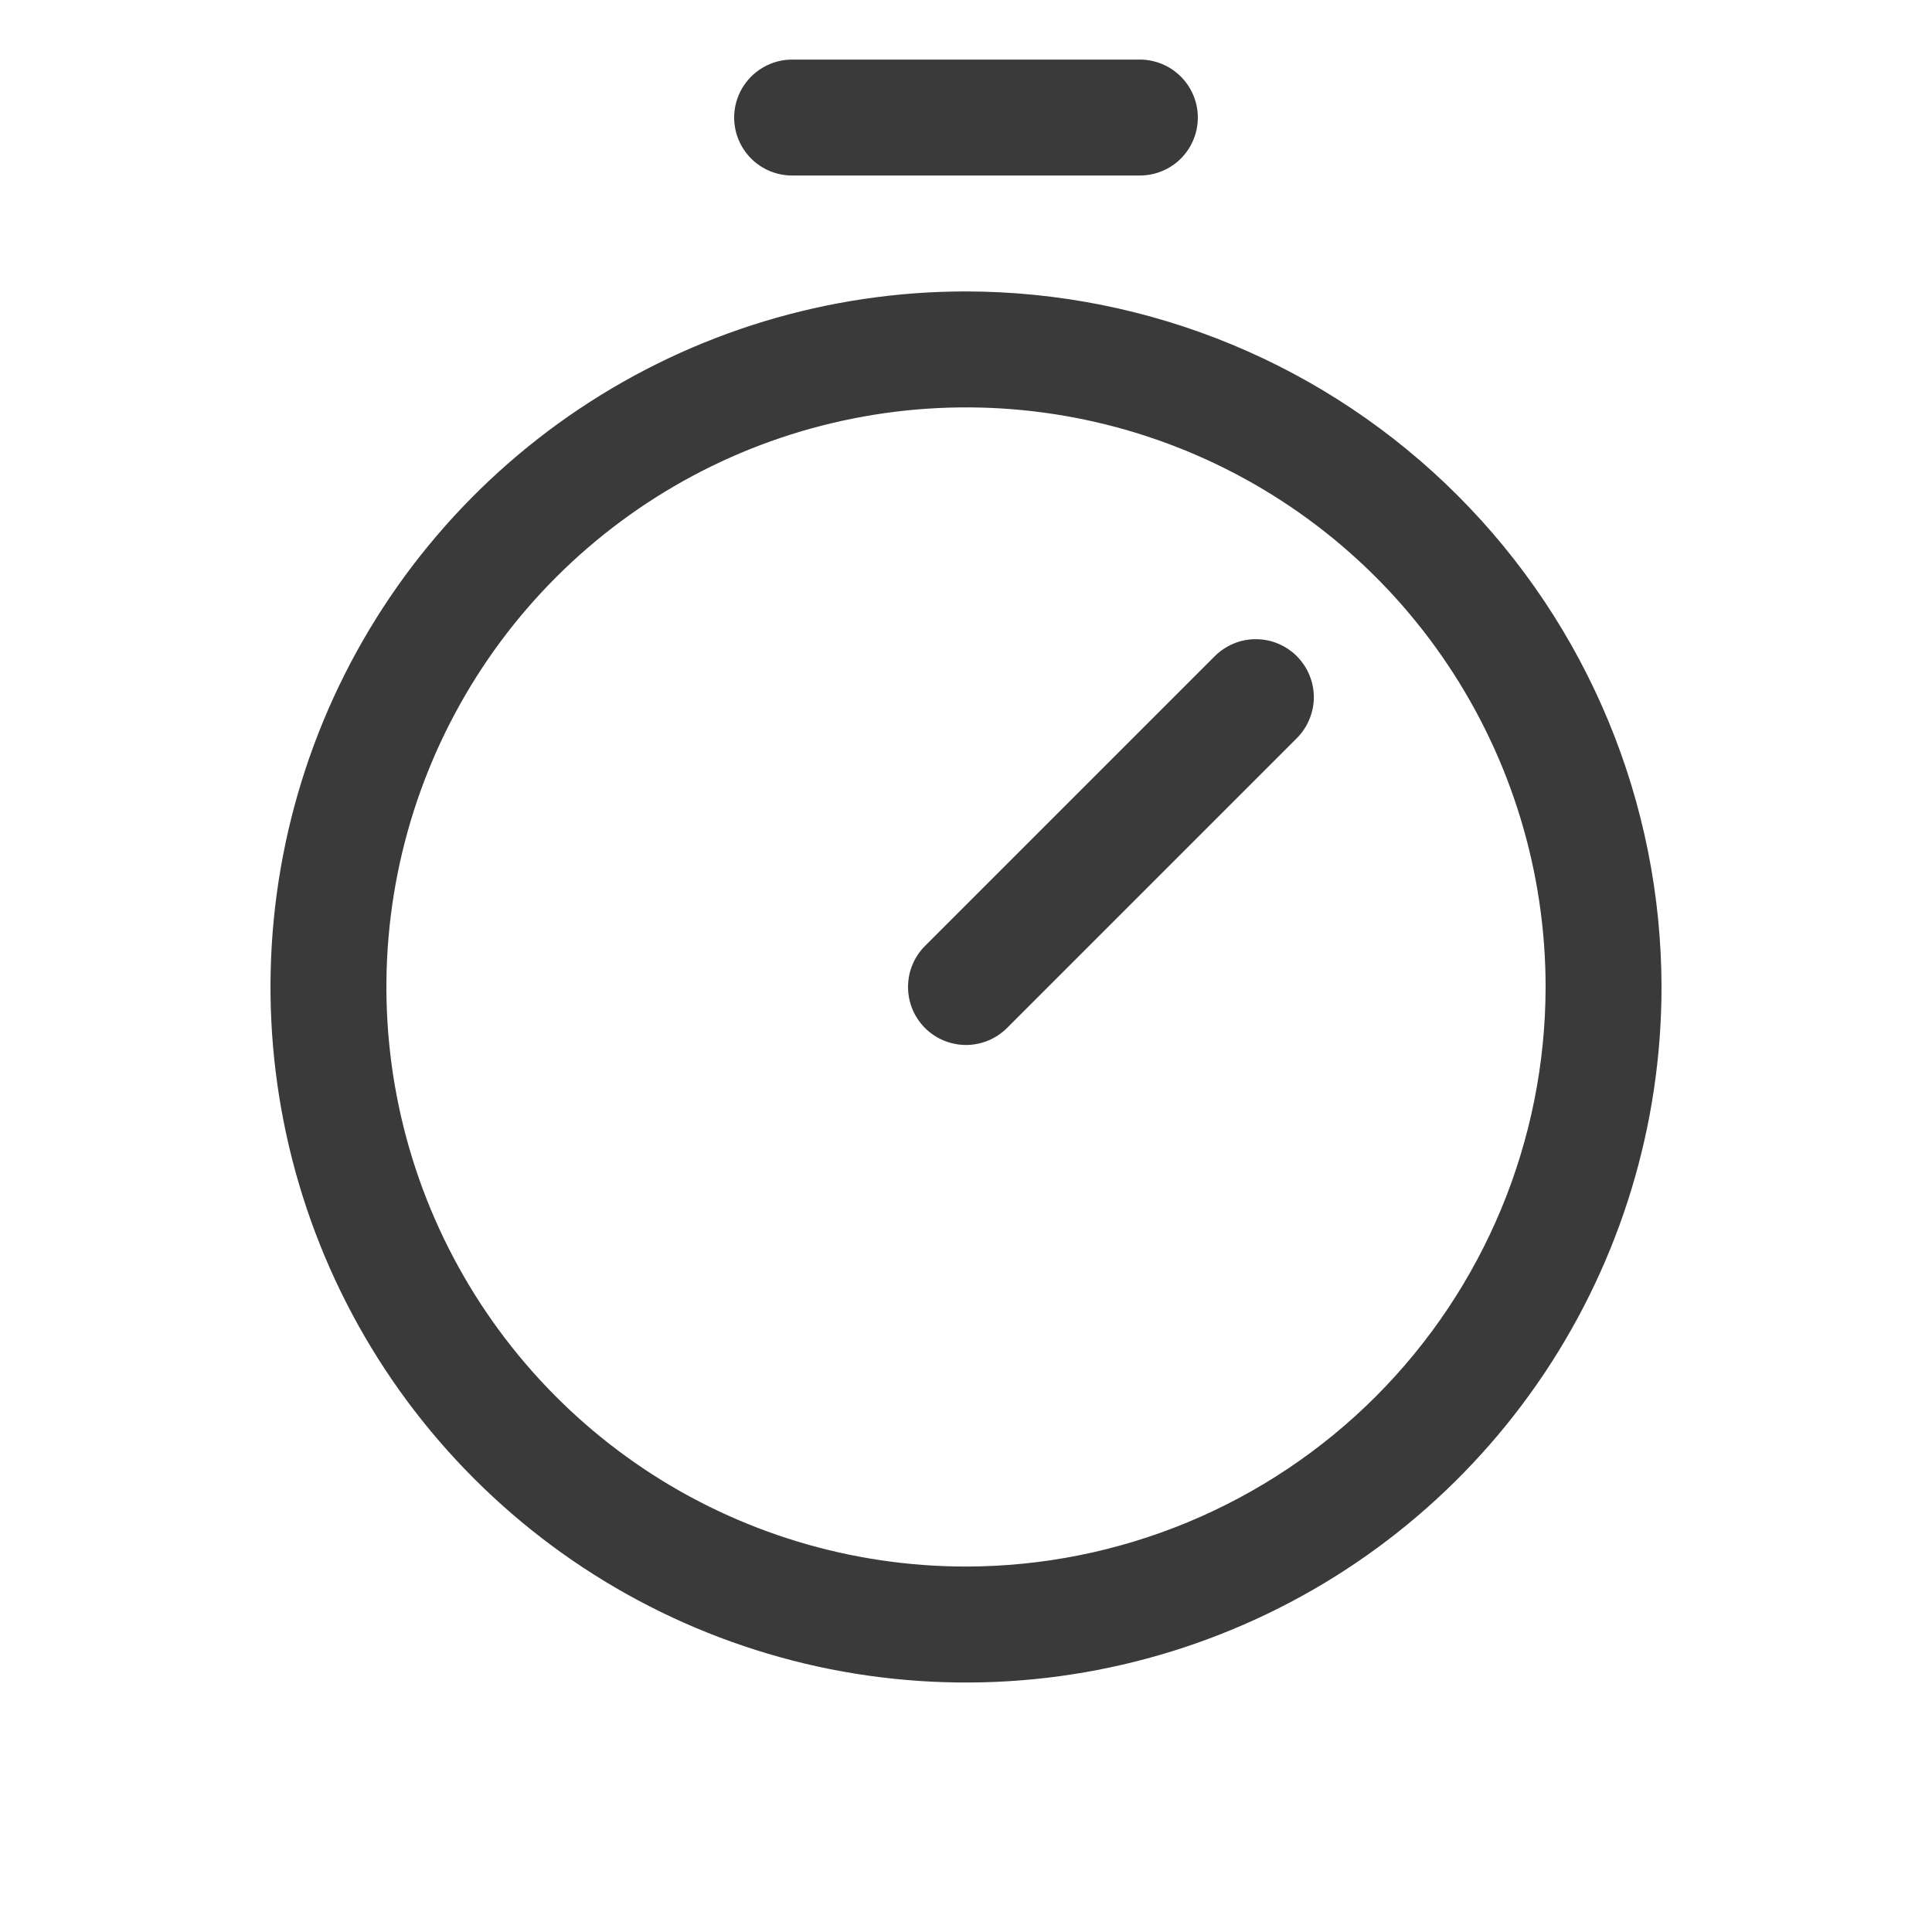 <svg width="25" height="25" viewBox="0 0 25 25" fill="none" xmlns="http://www.w3.org/2000/svg">
<g clip-path="url(#clip0_1_12035)">
<path d="M12.5 3.771C10.72 3.771 8.98 4.299 7.5 5.288C6.02 6.277 4.866 7.683 4.185 9.327C3.504 10.972 3.326 12.781 3.673 14.527C4.02 16.273 4.877 17.877 6.136 19.135C7.395 20.394 8.998 21.251 10.744 21.599C12.49 21.946 14.3 21.768 15.944 21.086C17.589 20.405 18.994 19.252 19.983 17.772C20.972 16.292 21.5 14.552 21.5 12.771C21.497 10.385 20.548 8.098 18.861 6.411C17.174 4.723 14.886 3.774 12.5 3.771ZM12.5 20.271C11.017 20.271 9.567 19.832 8.333 19.008C7.1 18.183 6.139 17.012 5.571 15.642C5.003 14.271 4.855 12.763 5.144 11.308C5.434 9.853 6.148 8.517 7.197 7.468C8.246 6.419 9.582 5.705 11.037 5.416C12.492 5.126 14 5.275 15.37 5.842C16.741 6.41 17.912 7.371 18.736 8.605C19.56 9.838 20 11.288 20 12.771C19.998 14.76 19.207 16.666 17.801 18.072C16.395 19.478 14.488 20.269 12.5 20.271ZM16.781 8.491C16.85 8.561 16.906 8.643 16.943 8.734C16.981 8.825 17.001 8.923 17.001 9.021C17.001 9.12 16.981 9.218 16.943 9.309C16.906 9.4 16.85 9.482 16.781 9.552L13.031 13.302C12.961 13.372 12.878 13.427 12.787 13.465C12.696 13.502 12.599 13.522 12.5 13.522C12.402 13.522 12.304 13.502 12.213 13.465C12.122 13.427 12.039 13.372 11.969 13.302C11.9 13.232 11.844 13.15 11.807 13.059C11.769 12.968 11.75 12.87 11.75 12.771C11.75 12.673 11.769 12.575 11.807 12.484C11.844 12.393 11.9 12.31 11.969 12.241L15.719 8.491C15.789 8.421 15.872 8.366 15.963 8.328C16.054 8.29 16.151 8.271 16.25 8.271C16.349 8.271 16.446 8.29 16.537 8.328C16.628 8.366 16.711 8.421 16.781 8.491ZM9.5 1.521C9.5 1.323 9.579 1.132 9.72 0.991C9.86 0.851 10.051 0.771 10.25 0.771H14.75C14.949 0.771 15.14 0.851 15.28 0.991C15.421 1.132 15.5 1.323 15.5 1.521C15.5 1.72 15.421 1.911 15.28 2.052C15.14 2.192 14.949 2.271 14.75 2.271H10.25C10.051 2.271 9.86 2.192 9.72 2.052C9.579 1.911 9.5 1.72 9.5 1.521Z" fill="#3A3A3A"/>
</g>
<defs>
<clipPath id="clip0_1_12035">
<rect width="24" height="24" fill="white" transform="translate(0.5 0.021)"/>
</clipPath>
</defs>
</svg>

